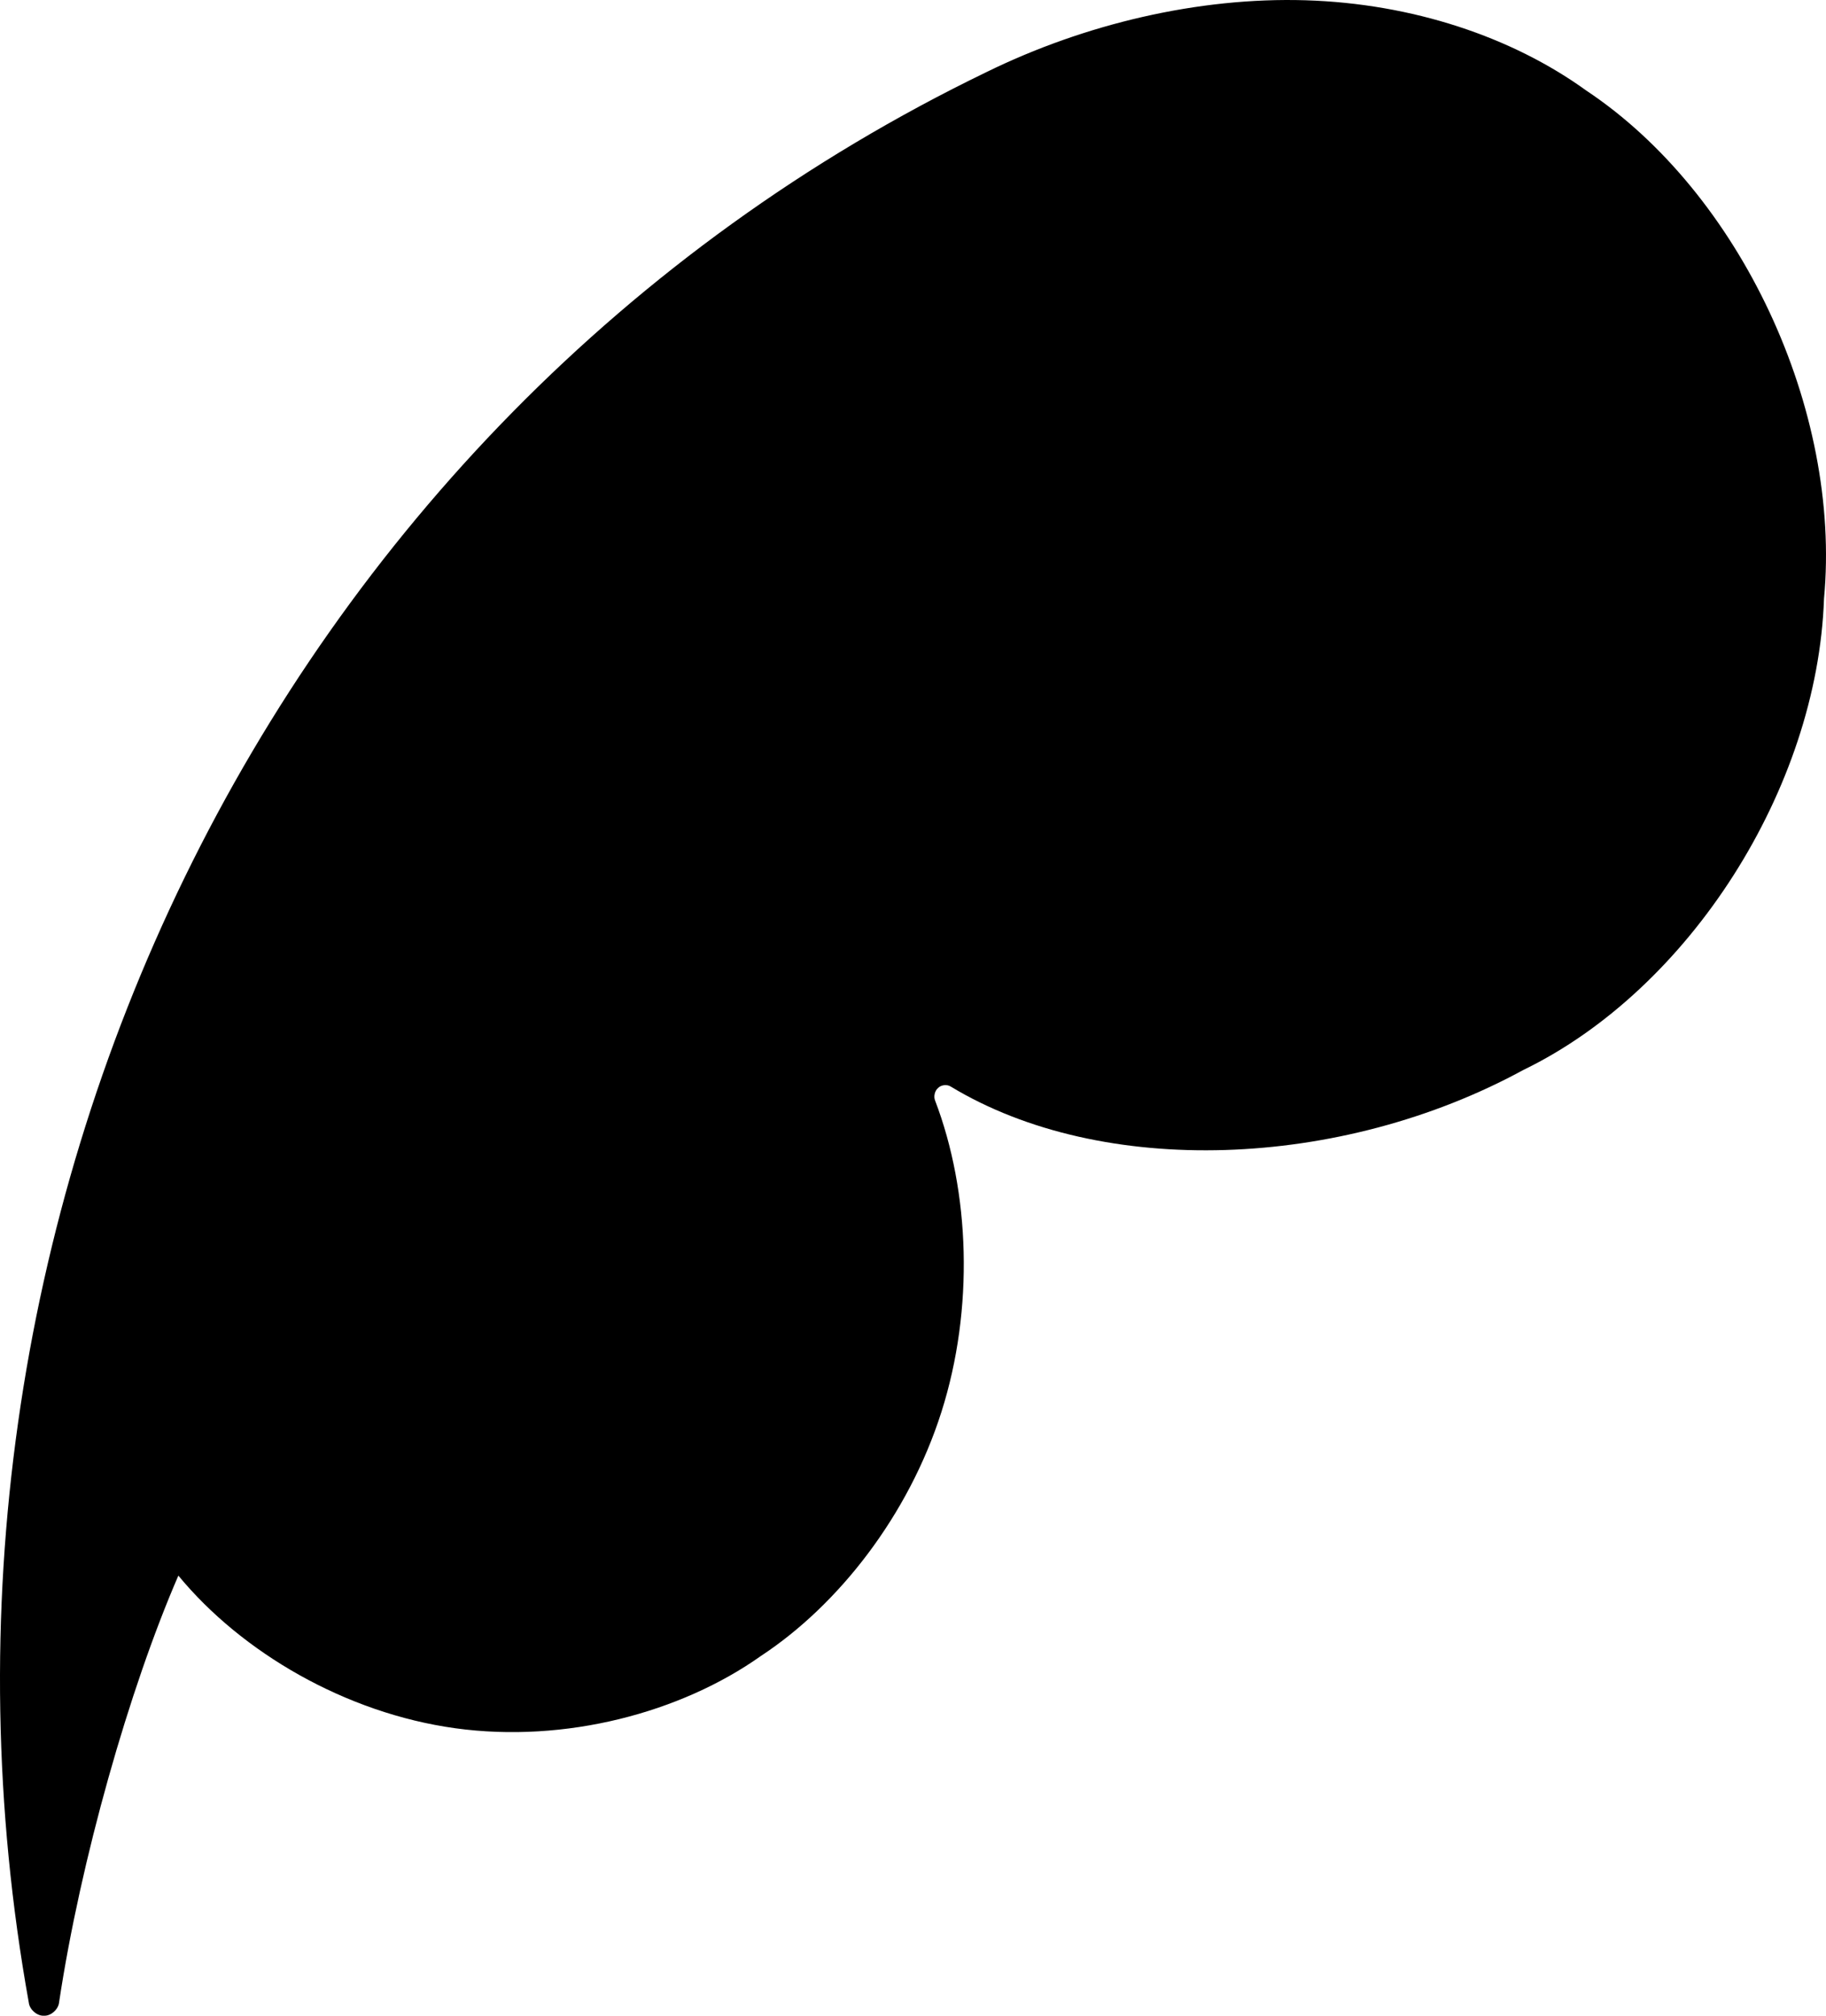 <svg width="116" height="128" viewBox="0 0 116 128" fill="currentColor" xmlns="http://www.w3.org/2000/svg">
<path d="M60.389 68.992C70.009 74.815 85.156 74.28 96.792 67.934C107.321 62.826 115.457 50.073 115.873 38.02C116.996 26.016 110.558 12.259 100.772 5.751C96.056 2.344 89.725 0.224 82.938 0.017C76.151 -0.19 68.908 1.515 62.648 4.587C16.838 26.752 -7.041 77.892 1.83 127.17C1.878 127.615 2.372 128.035 2.802 127.998C3.233 128.025 3.716 127.592 3.754 127.146C5.111 118.135 8.218 107.221 11.331 100.053C15.348 104.926 21.951 108.785 28.925 109.746C35.898 110.706 43.243 108.767 48.346 105.15C53.28 101.904 57.722 96.216 59.806 89.66C61.891 83.103 61.617 75.677 59.403 69.884C59.295 69.627 59.385 69.256 59.597 69.083C59.791 68.888 60.158 68.847 60.389 68.992Z" fill="currentColor"/>
</svg>

